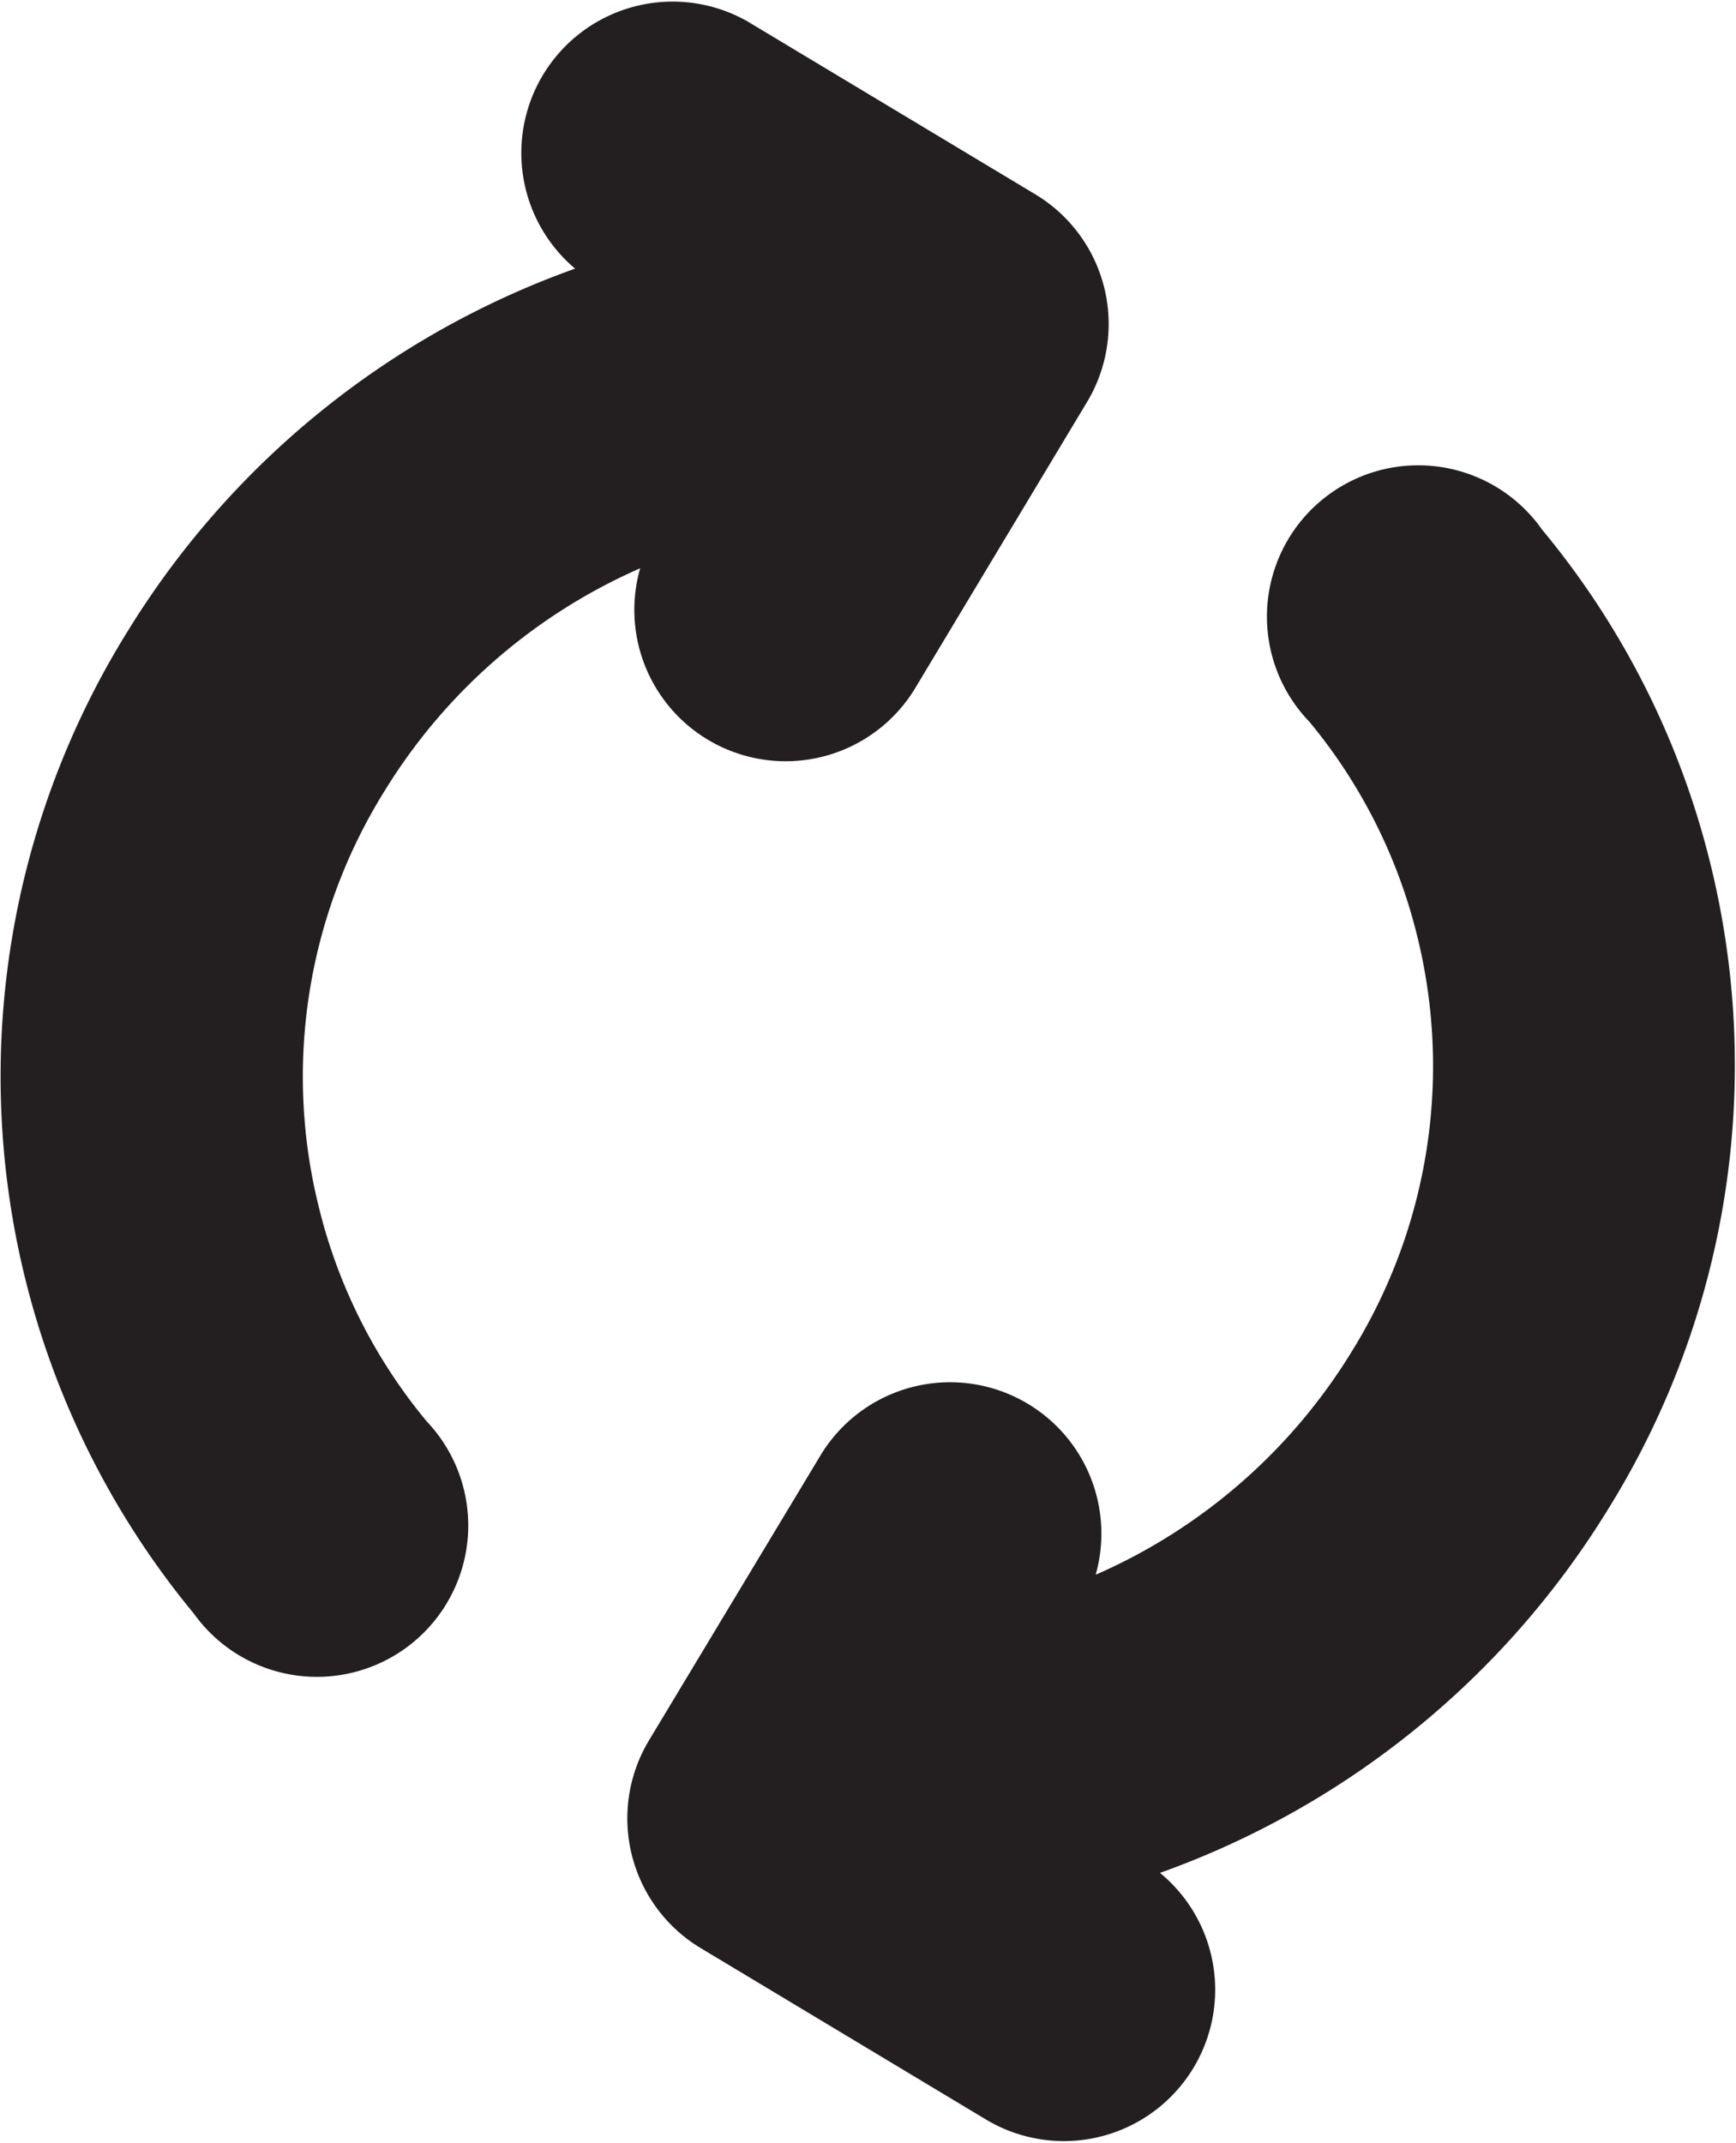 <svg xmlns="http://www.w3.org/2000/svg" viewBox="0 0 114.71 141.6"><defs><style>.cls-1{fill:#231f20;}</style></defs><g id="Layer_2" data-name="Layer 2"><g id="Layer_1-2" data-name="Layer 1"><path class="cls-1" d="M113,57a55.09,55.09,0,0,0-11.1-22A10,10,0,1,0,86.52,47.69a35.38,35.38,0,0,1,7.11,14.1,35.78,35.78,0,0,1-4.34,27.56,37.38,37.38,0,0,1-16.89,14.7,10,10,0,0,0-18.17-7.91L42.88,115a10,10,0,0,0,3.42,13.72l0,0,0,0,18.89,11.35a10,10,0,0,0,11.46-16.32,57.38,57.38,0,0,0,29.59-24A55.57,55.57,0,0,0,113,57Z"/><path class="cls-1" d="M42.3,37.55a10,10,0,0,0,18.18,7.91l11.35-18.9a10,10,0,0,0-3.42-13.72l0,0,0,0L49.42,1.43A10,10,0,0,0,38,17.75a57.3,57.3,0,0,0-29.59,24,55.72,55.72,0,0,0,4.4,64.87A10,10,0,1,0,28.19,93.91a35.25,35.25,0,0,1-7.11-14.1,35.69,35.69,0,0,1,4.34-27.56A37.41,37.41,0,0,1,42.3,37.55Z"/></g></g></svg>